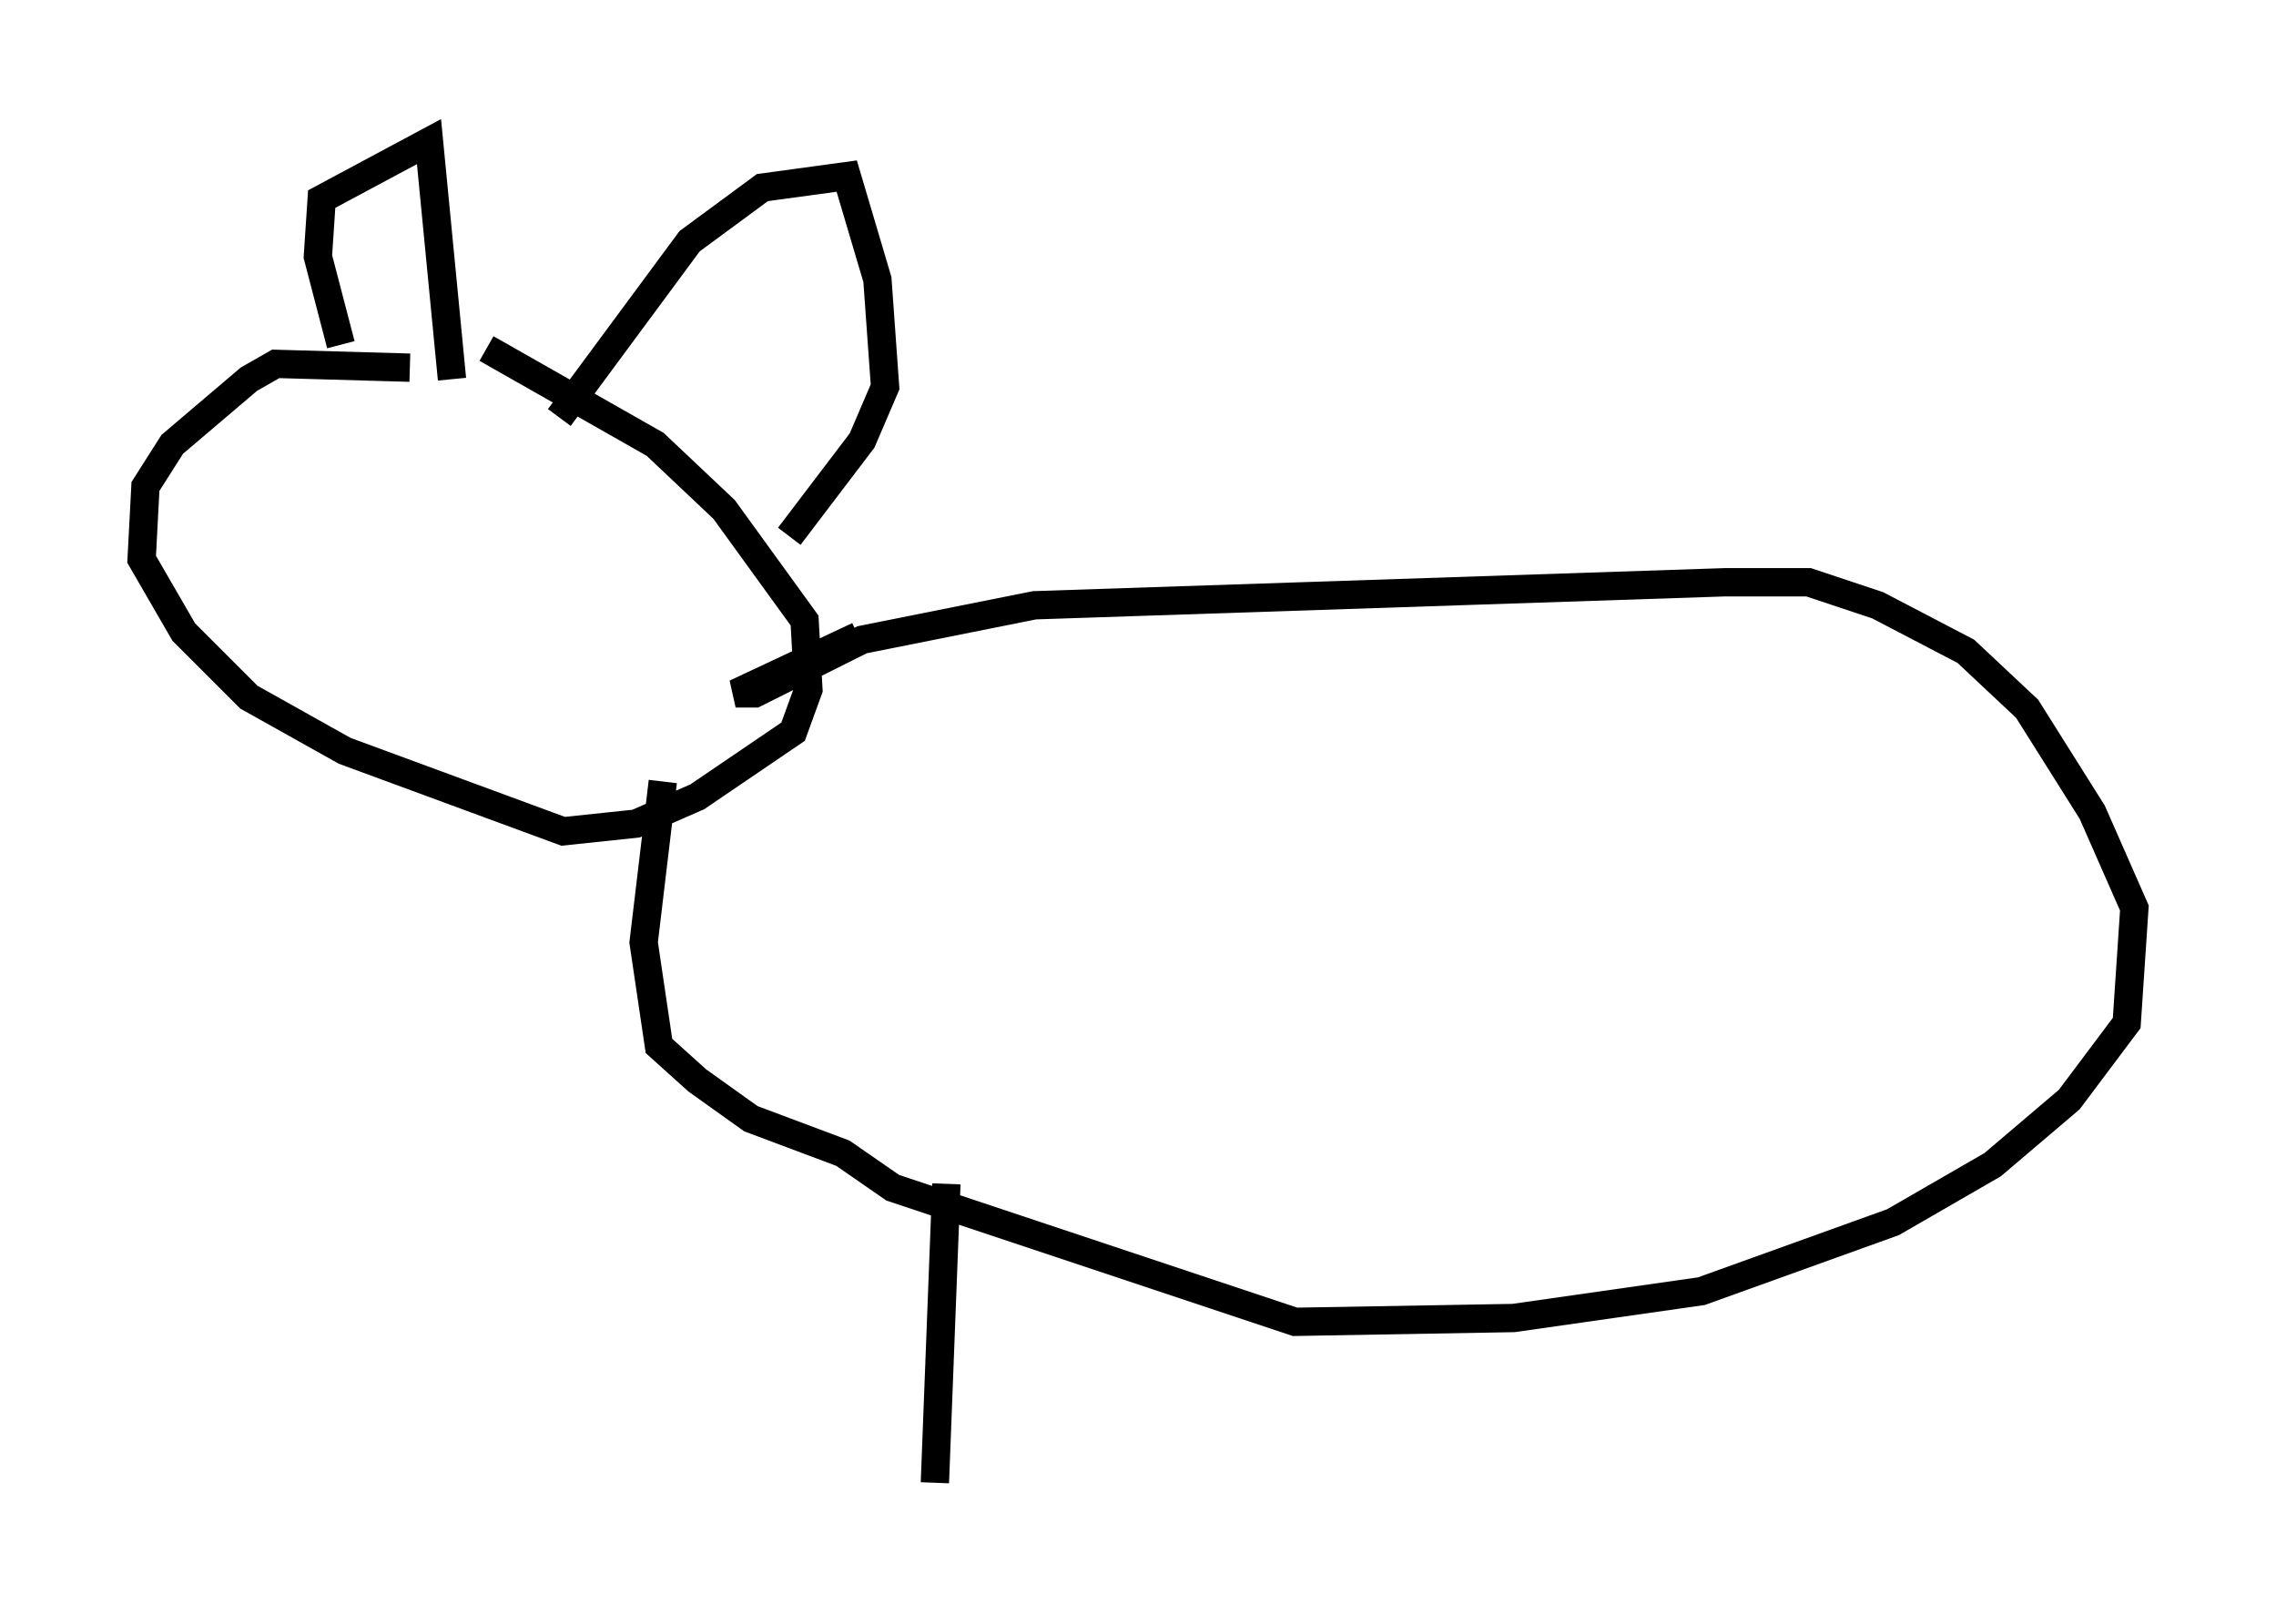 <?xml version="1.0" encoding="utf-8" ?>
<svg baseProfile="full" height="57.361" version="1.1" width="80.365" xmlns="http://www.w3.org/2000/svg" xmlns:ev="http://www.w3.org/2001/xml-events" xmlns:xlink="http://www.w3.org/1999/xlink"><defs /><rect fill="white" height="57.361" width="80.365" x="0" y="0" /><path d="M19.614, 14.743 m-5.142, -1.759 l-4.736, -0.135 -0.947, 0.541 l-2.706, 2.3 -0.947, 1.488 l-0.135, 2.571 1.488, 2.571 l2.3, 2.3 3.383, 1.894 l7.713, 2.842 2.571, -0.271 l2.165, -0.947 3.383, -2.3 l0.541, -1.488 -0.135, -2.436 l-2.842, -3.924 -2.436, -2.3 l-5.954, -3.383 m-5.142, -0.135 l-0.812, -3.112 0.135, -2.03 l3.789, -2.03 0.812, 8.39 m3.789, 1.353 l4.601, -6.225 2.571, -1.894 l2.977, -0.406 1.083, 3.654 l0.271, 3.789 -0.812, 1.894 l-2.571, 3.383 m2.436, 3.518 l-4.33, 2.03 0.677, 0.0 l3.789, -1.894 6.089, -1.218 l24.357, -0.812 2.977, 0.0 l2.436, 0.812 3.112, 1.624 l2.165, 2.03 2.3, 3.654 l1.488, 3.383 -0.271, 4.059 l-2.03, 2.706 -2.706, 2.3 l-3.518, 2.03 -6.766, 2.436 l-6.631, 0.947 -7.713, 0.135 l-14.208, -4.736 -1.759, -1.218 l-3.248, -1.218 -1.894, -1.353 l-1.353, -1.218 -0.541, -3.654 l0.677, -5.683 m10.013, 14.208 l-0.406, 10.555 " fill="none" stroke="black" stroke-width="1" /></svg>